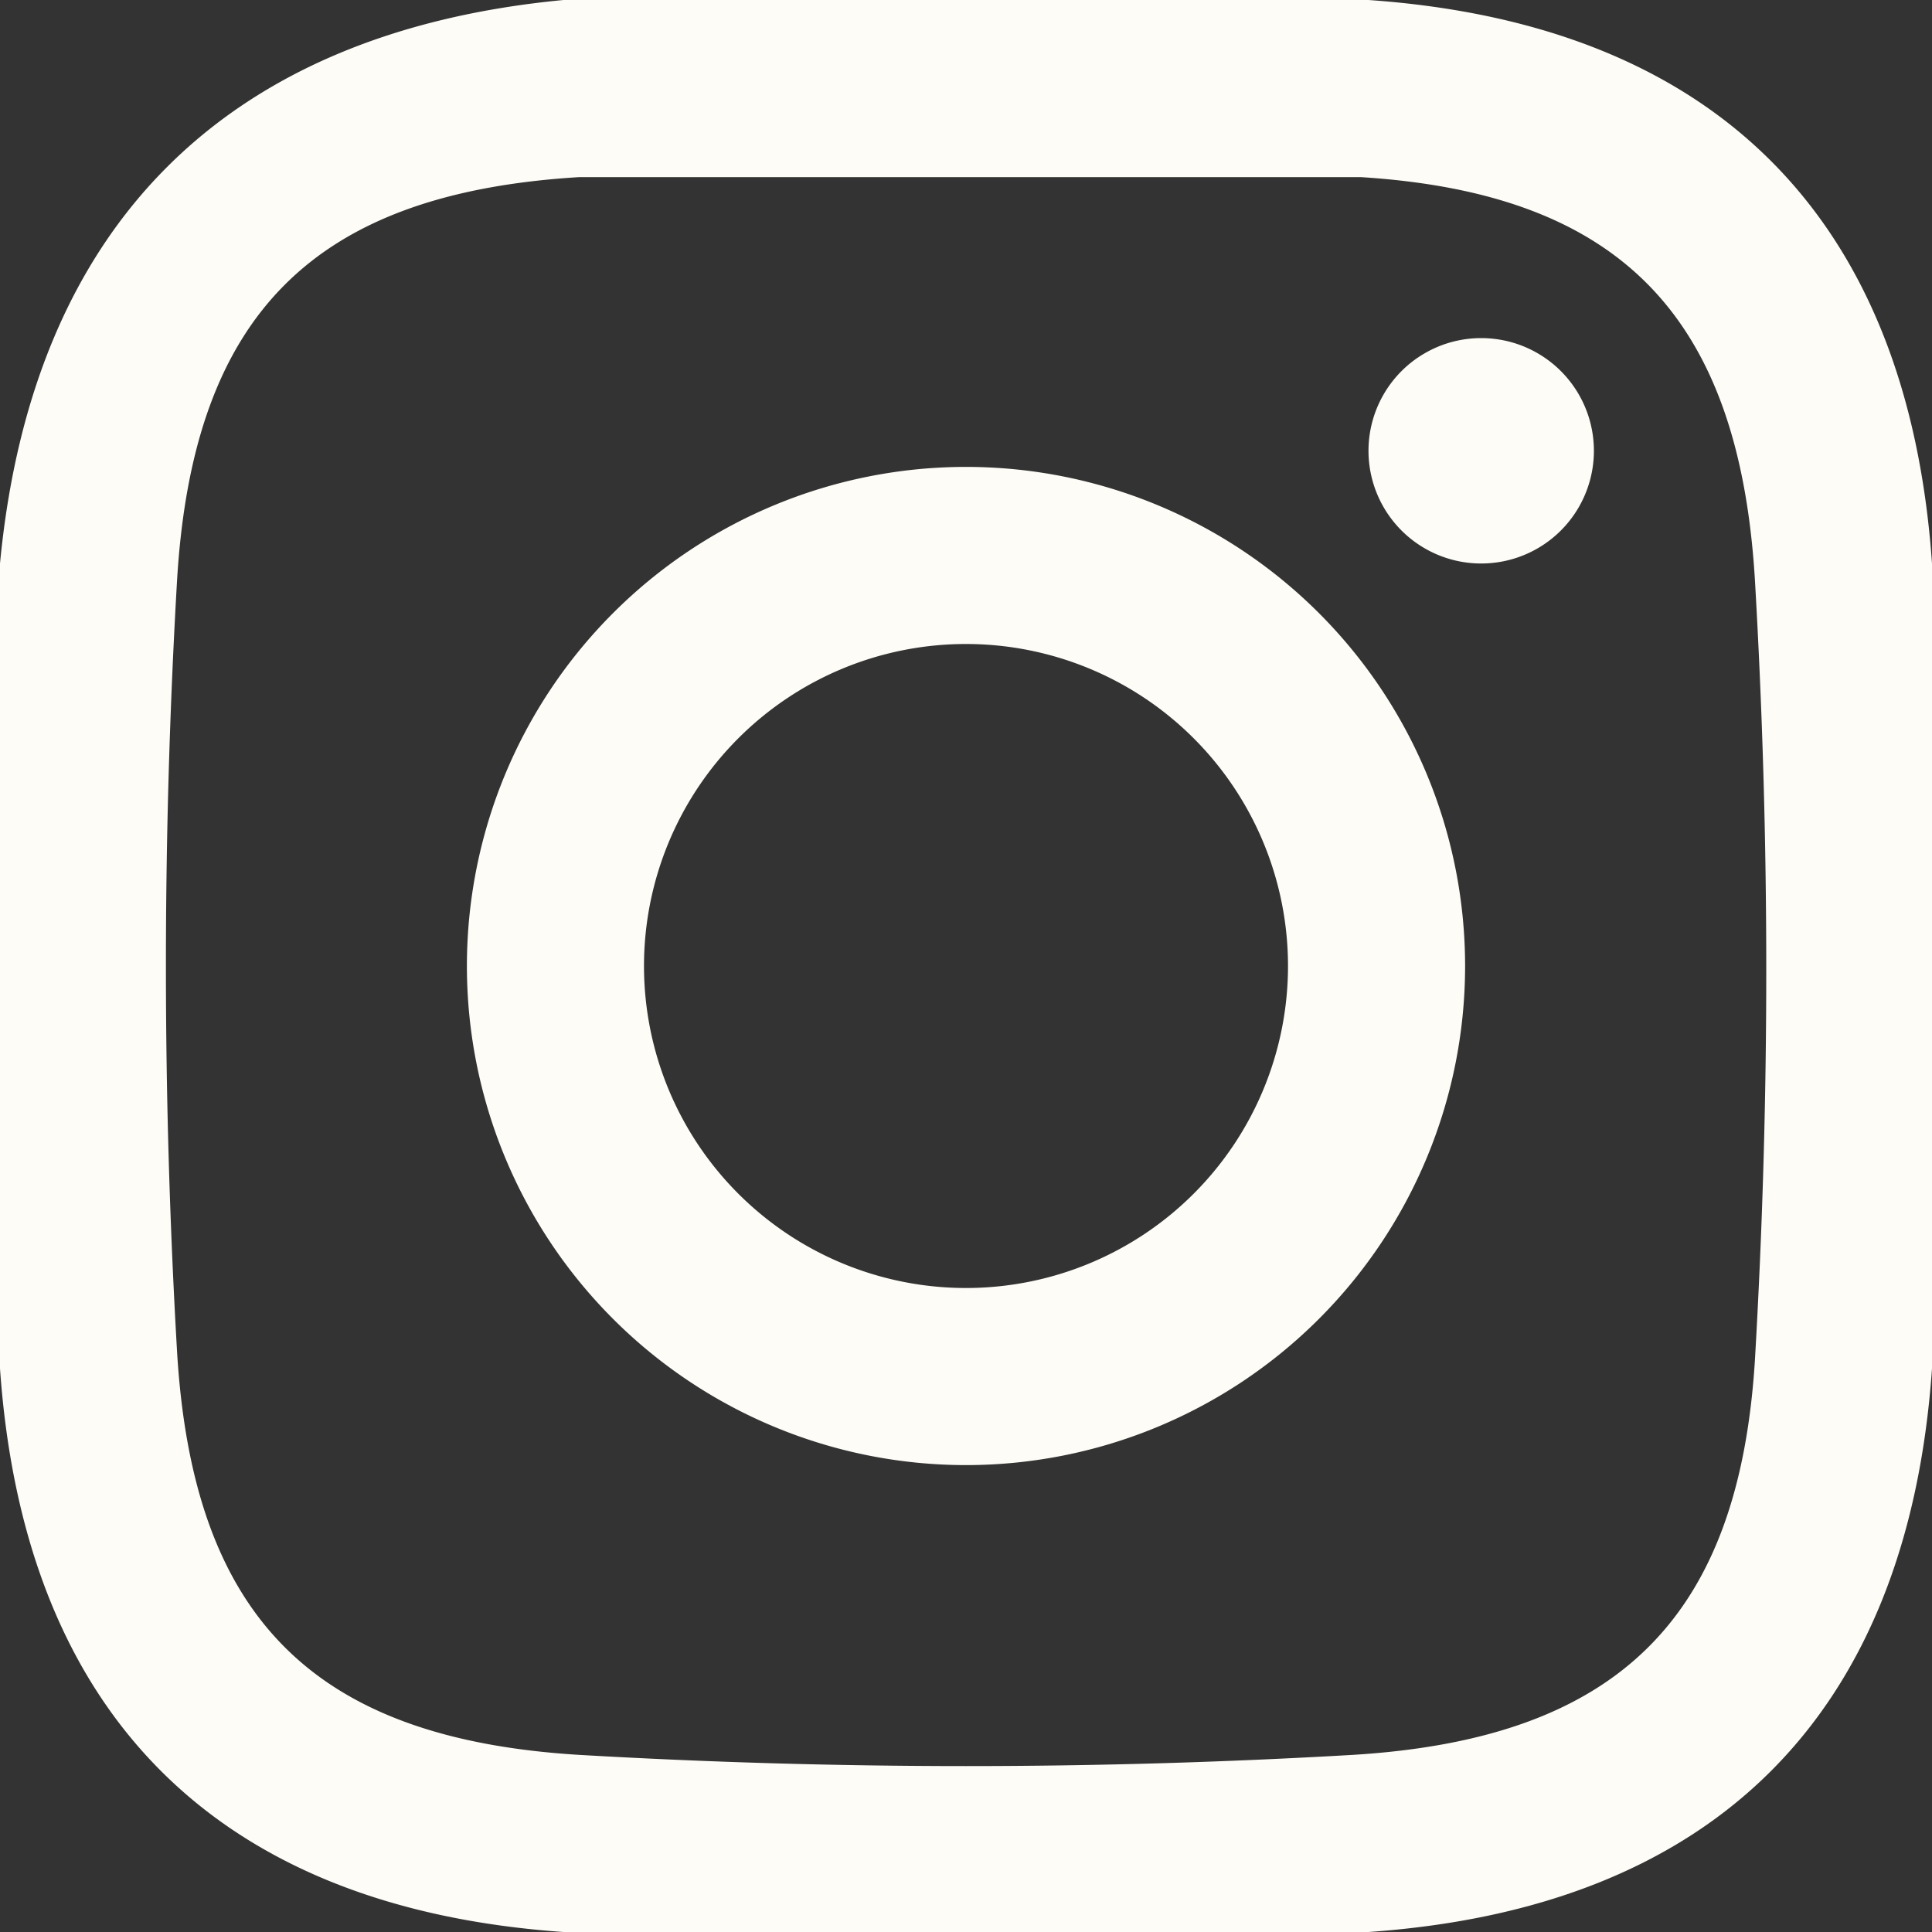 <svg width="24" height="24" fill="none" xmlns="http://www.w3.org/2000/svg"><rect width="100%" height="100%" fill="#333333" stroke="none"/><path fill-rule="evenodd" clip-rule="evenodd" d="M12 0H7C2.8.4.4 2.8 0 7a84.3 84.3 0 0 0 0 10c.3 4.3 2.7 6.7 7 7a85.6 85.6 0 0 0 10 0c4.3-.3 6.7-2.7 7-7a84.3 84.3 0 0 0 0-10c-.3-4.3-2.7-6.7-7-7h-5Zm0 2.2h4.9c3.2.2 4.7 1.7 4.9 5a83.4 83.4 0 0 1 0 9.7c-.2 3.2-1.7 4.7-5 4.9a83 83 0 0 1-9.6 0c-3.3-.2-4.8-1.7-5-5a83 83 0 0 1 0-9.6c.2-3.3 1.7-4.8 5-5H12ZM5.8 12a6.2 6.2 0 1 1 12.4 0 6.2 6.2 0 0 1-12.4 0Zm6.2 4a4 4 0 1 1 0-8 4 4 0 0 1 0 8Zm5-10.4a1.4 1.4 0 1 1 2.8 0 1.4 1.4 0 0 1-2.8 0Z" fill="#FEFCF7"/></svg>